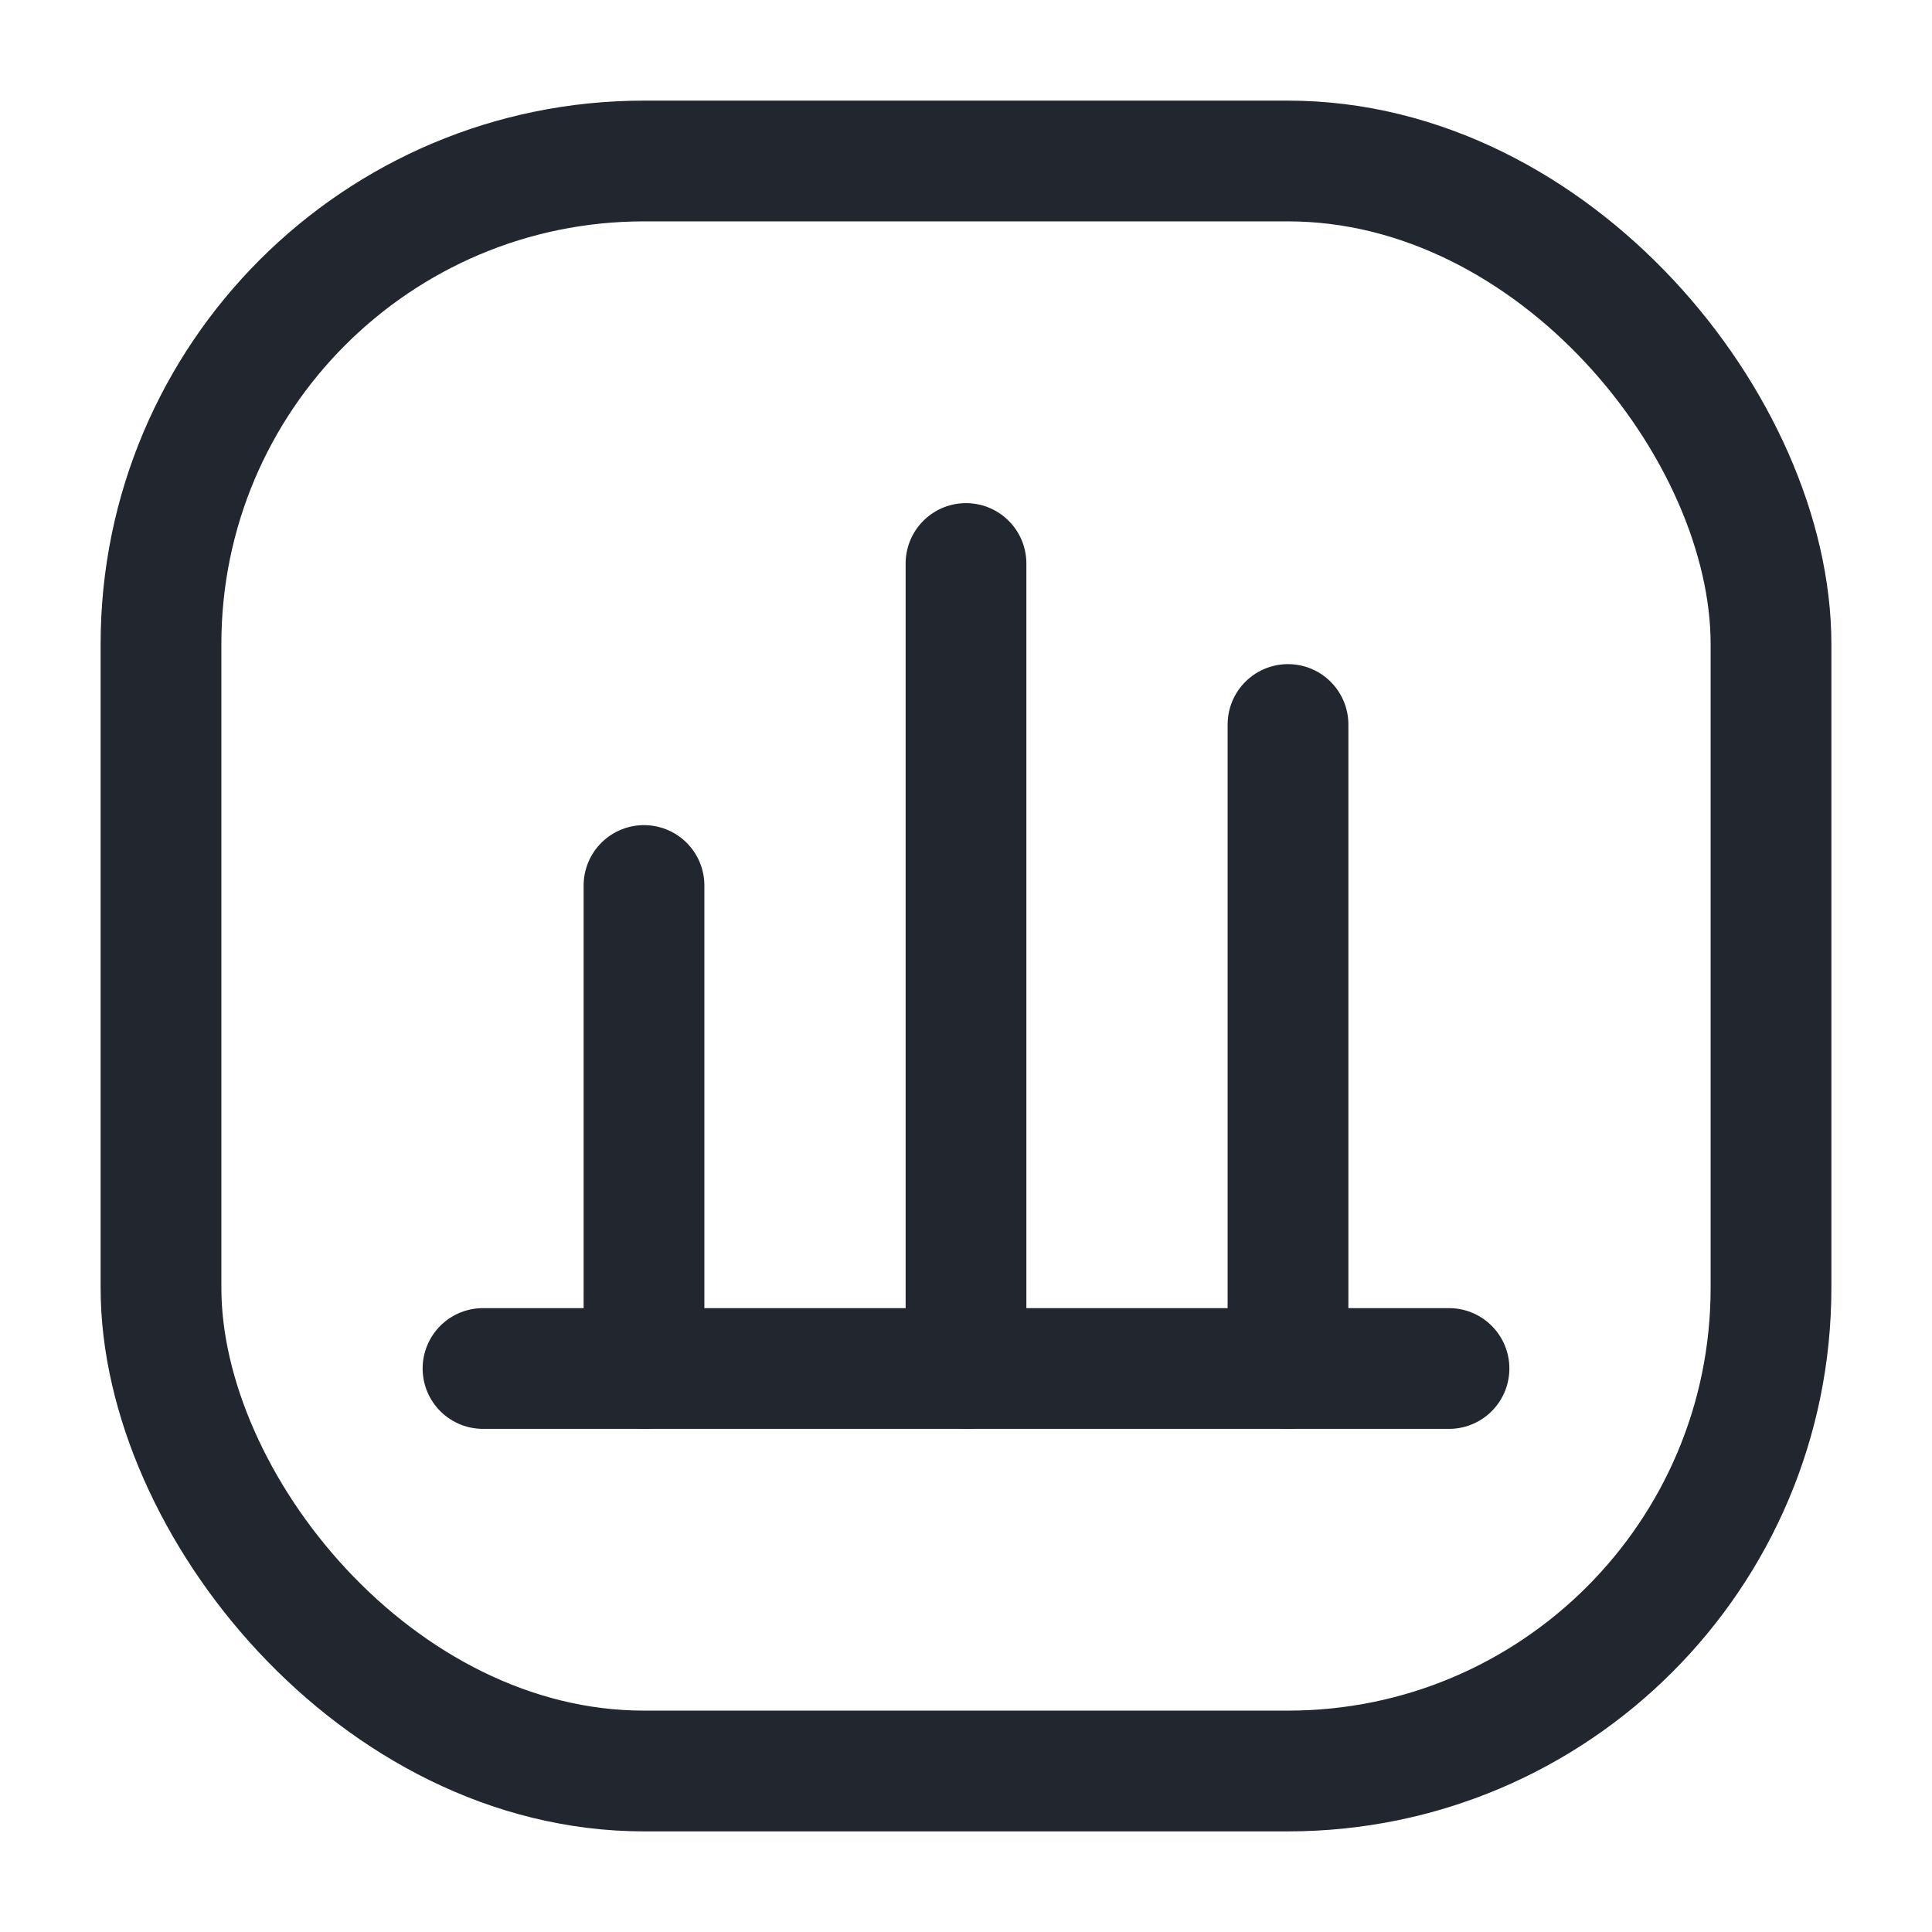 <svg width="24" height="24" viewBox="0 0 24 24" fill="none" xmlns="http://www.w3.org/2000/svg">
<path d="M12 7L12 17" stroke="#22272F" stroke-width="1.5" stroke-linecap="round"/>
<path d="M16 9L16 17" stroke="#22272F" stroke-width="1.5" stroke-linecap="round"/>
<path d="M8 11L8 17" stroke="#22272F" stroke-width="1.5" stroke-linecap="round"/>
<path d="M6 17H18" stroke="#22272F" stroke-width="1.5" stroke-linecap="round"/>
<rect x="2" y="2" width="20" height="20" rx="6" stroke="#22272F" stroke-width="1.5"/>
</svg>
